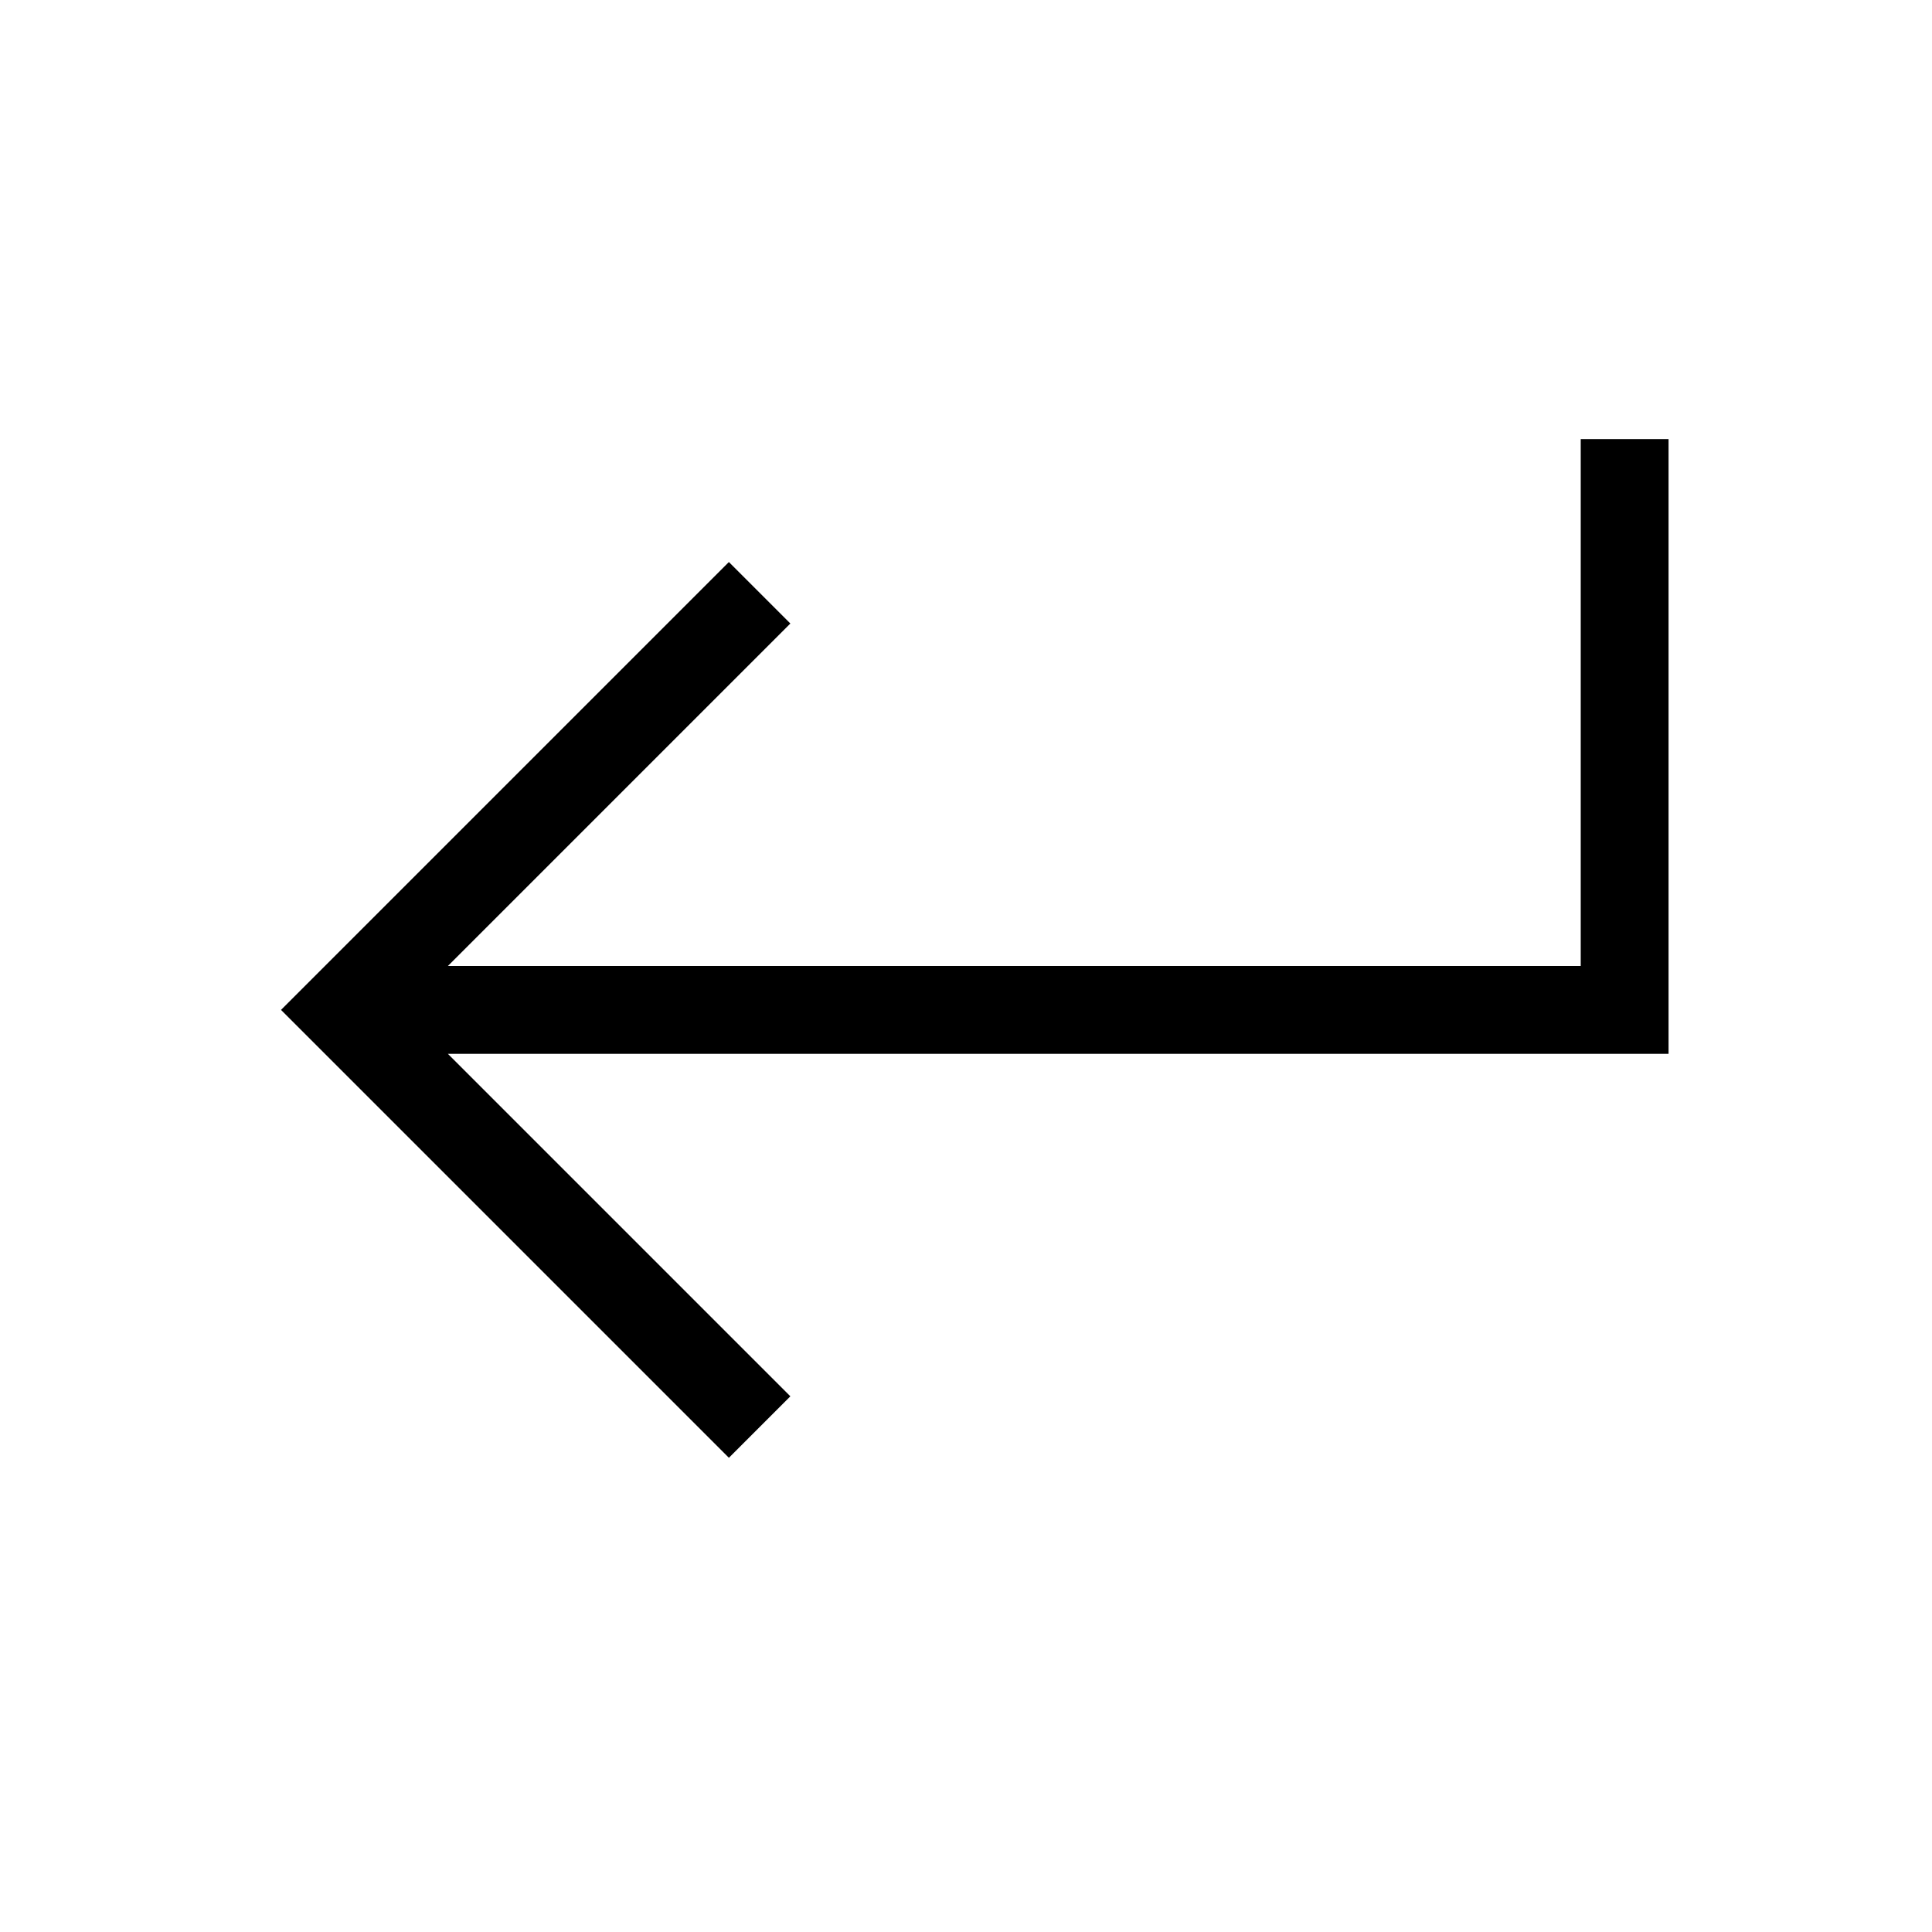 <svg version="1.1" xmlns="http://www.w3.org/2000/svg" xmlns:xlink="http://www.w3.org/1999/xlink" viewBox="0 0 22 22"><g><path d="M18,12H5.1L9,15.9l-0.7,0.7l-4.5-4.5l-0.6-0.6l0.6-0.6l4.5-4.5L9,7.1L5.1,11H18V5h1v6v1H18z"/></g></svg>